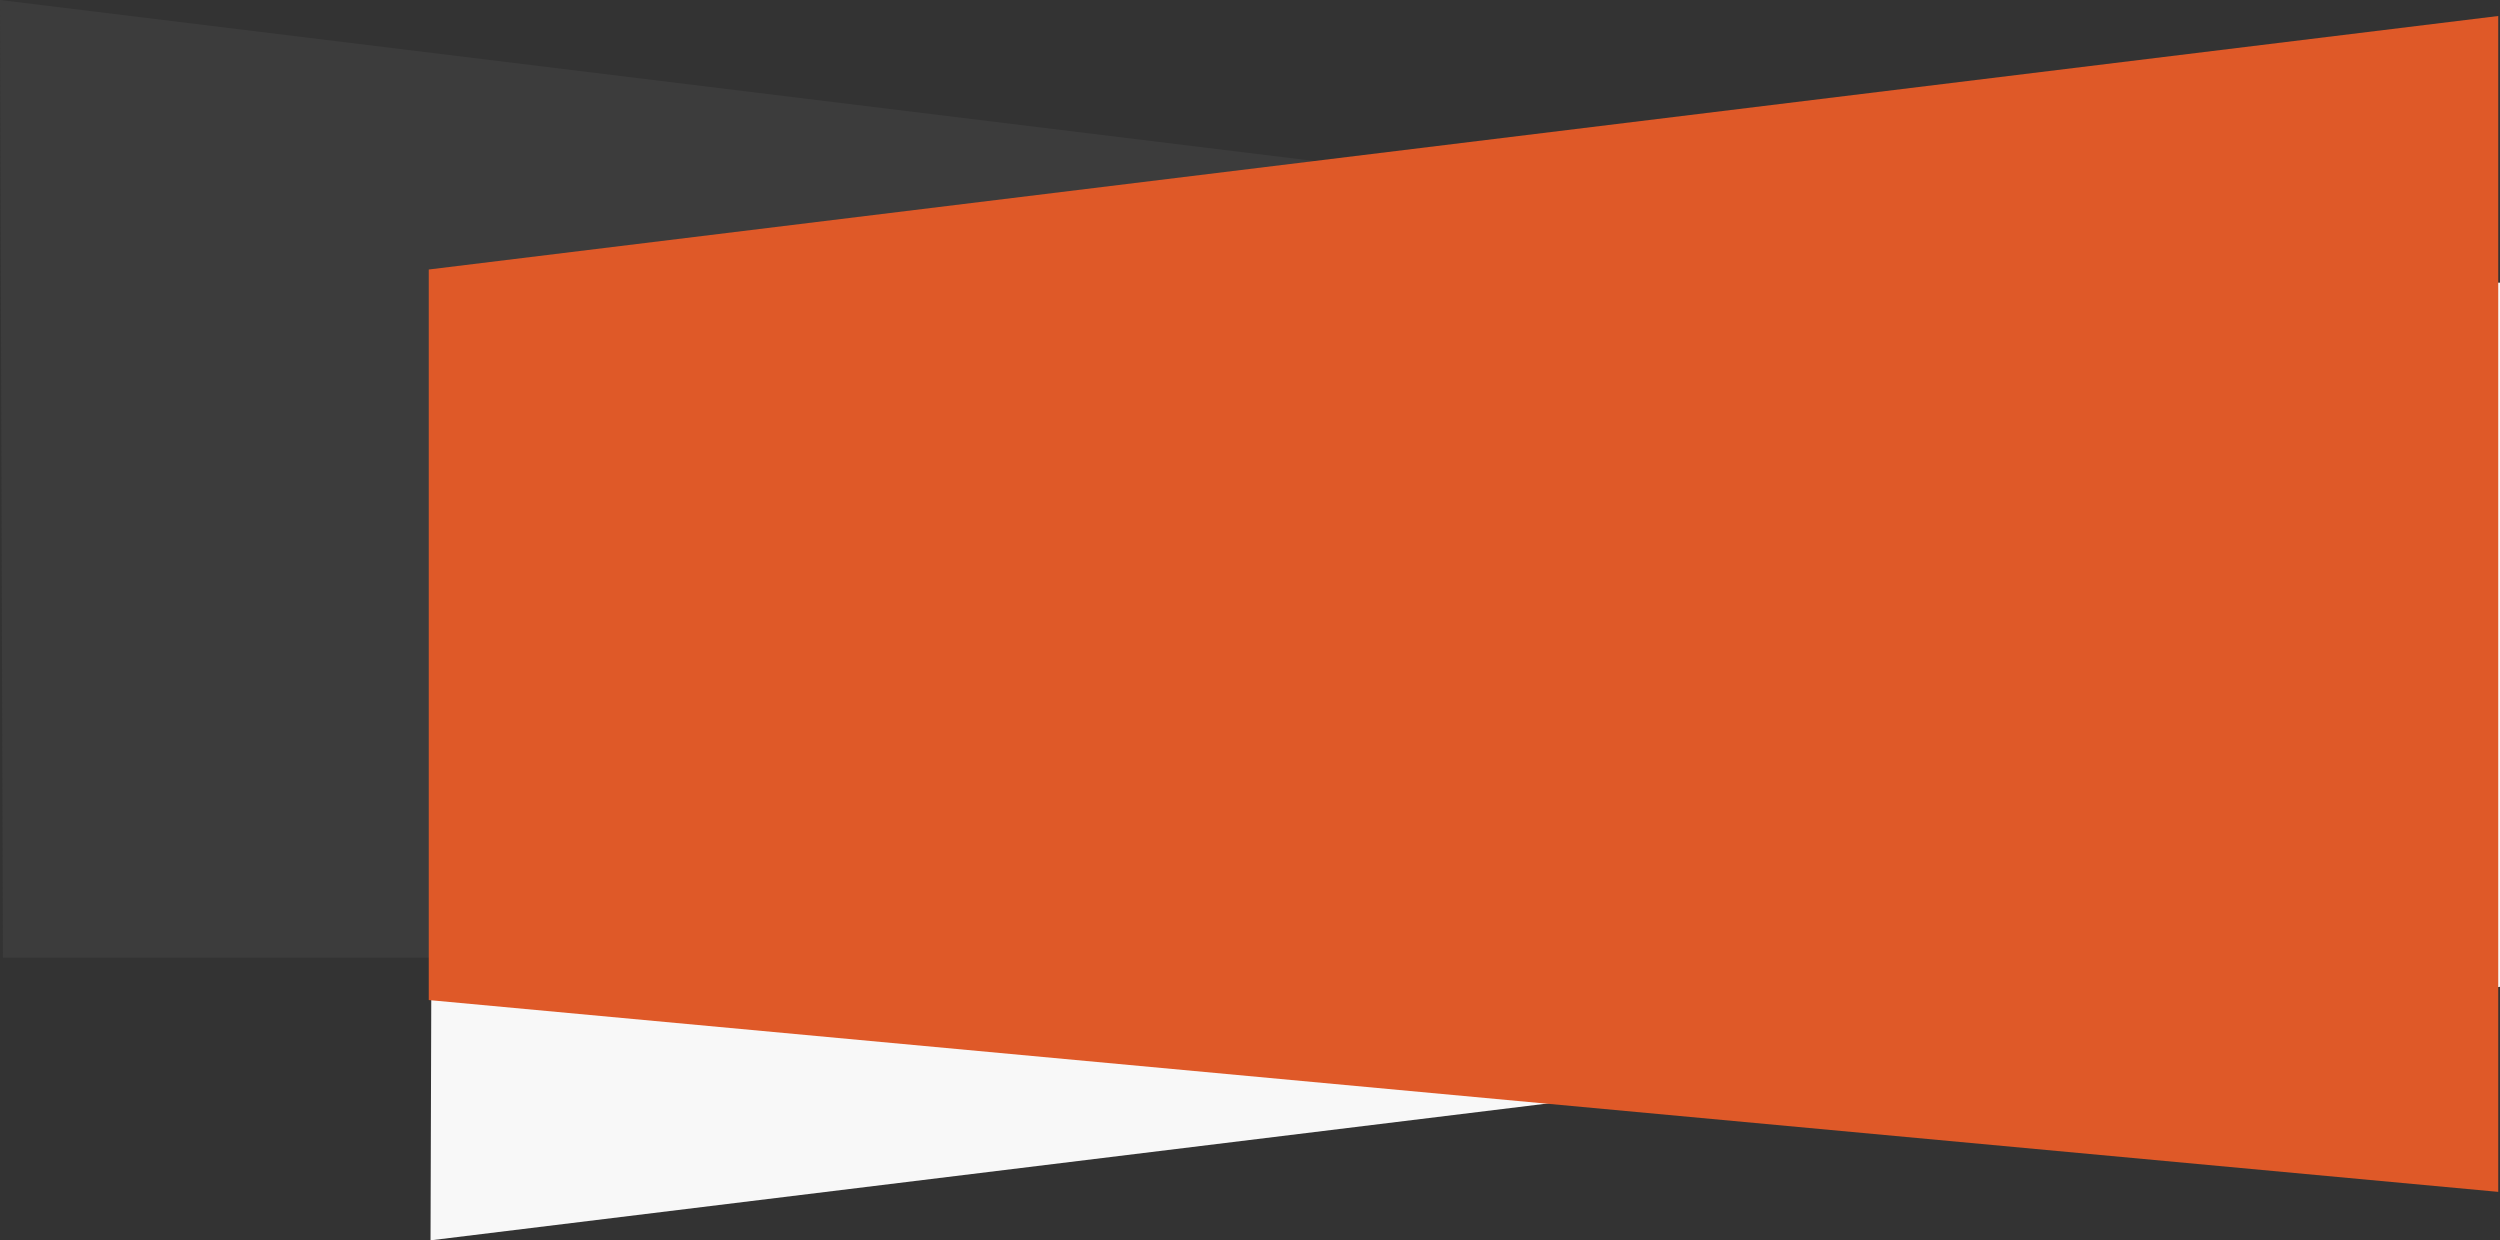 <?xml version="1.0" encoding="UTF-8"?>
<svg xmlns="http://www.w3.org/2000/svg" width="2322.719" height="1152.367" viewBox="0 0 2322.719 1152.367">
  <rect x="0" y="0" width="2322.719" height="1152.367" fill="#333333" stroke="none"/>
  <g id="Group_1677" data-name="Group 1677" transform="translate(400 -2186.5)">
    <path id="Path_230" data-name="Path 230" d="M2.719,889.733h1920V235.521L0,0Z" transform="translate(-400 2186.5)" fill="#3c3c3c"></path>
    <path id="Path_251" data-name="Path 251" d="M1920,889.733H0V235.521L1922.719,0Z" transform="translate(1922.719 3338.867) rotate(180)" fill="#f8f8f8"></path>
    <path id="Path_229" data-name="Path 229" d="M-2.719-48.751,1920,129.457V808.212L-2.719,1043.733Z" transform="translate(1918.359 3245.1) rotate(180)" fill="#df5928"></path>
  </g>
</svg>
